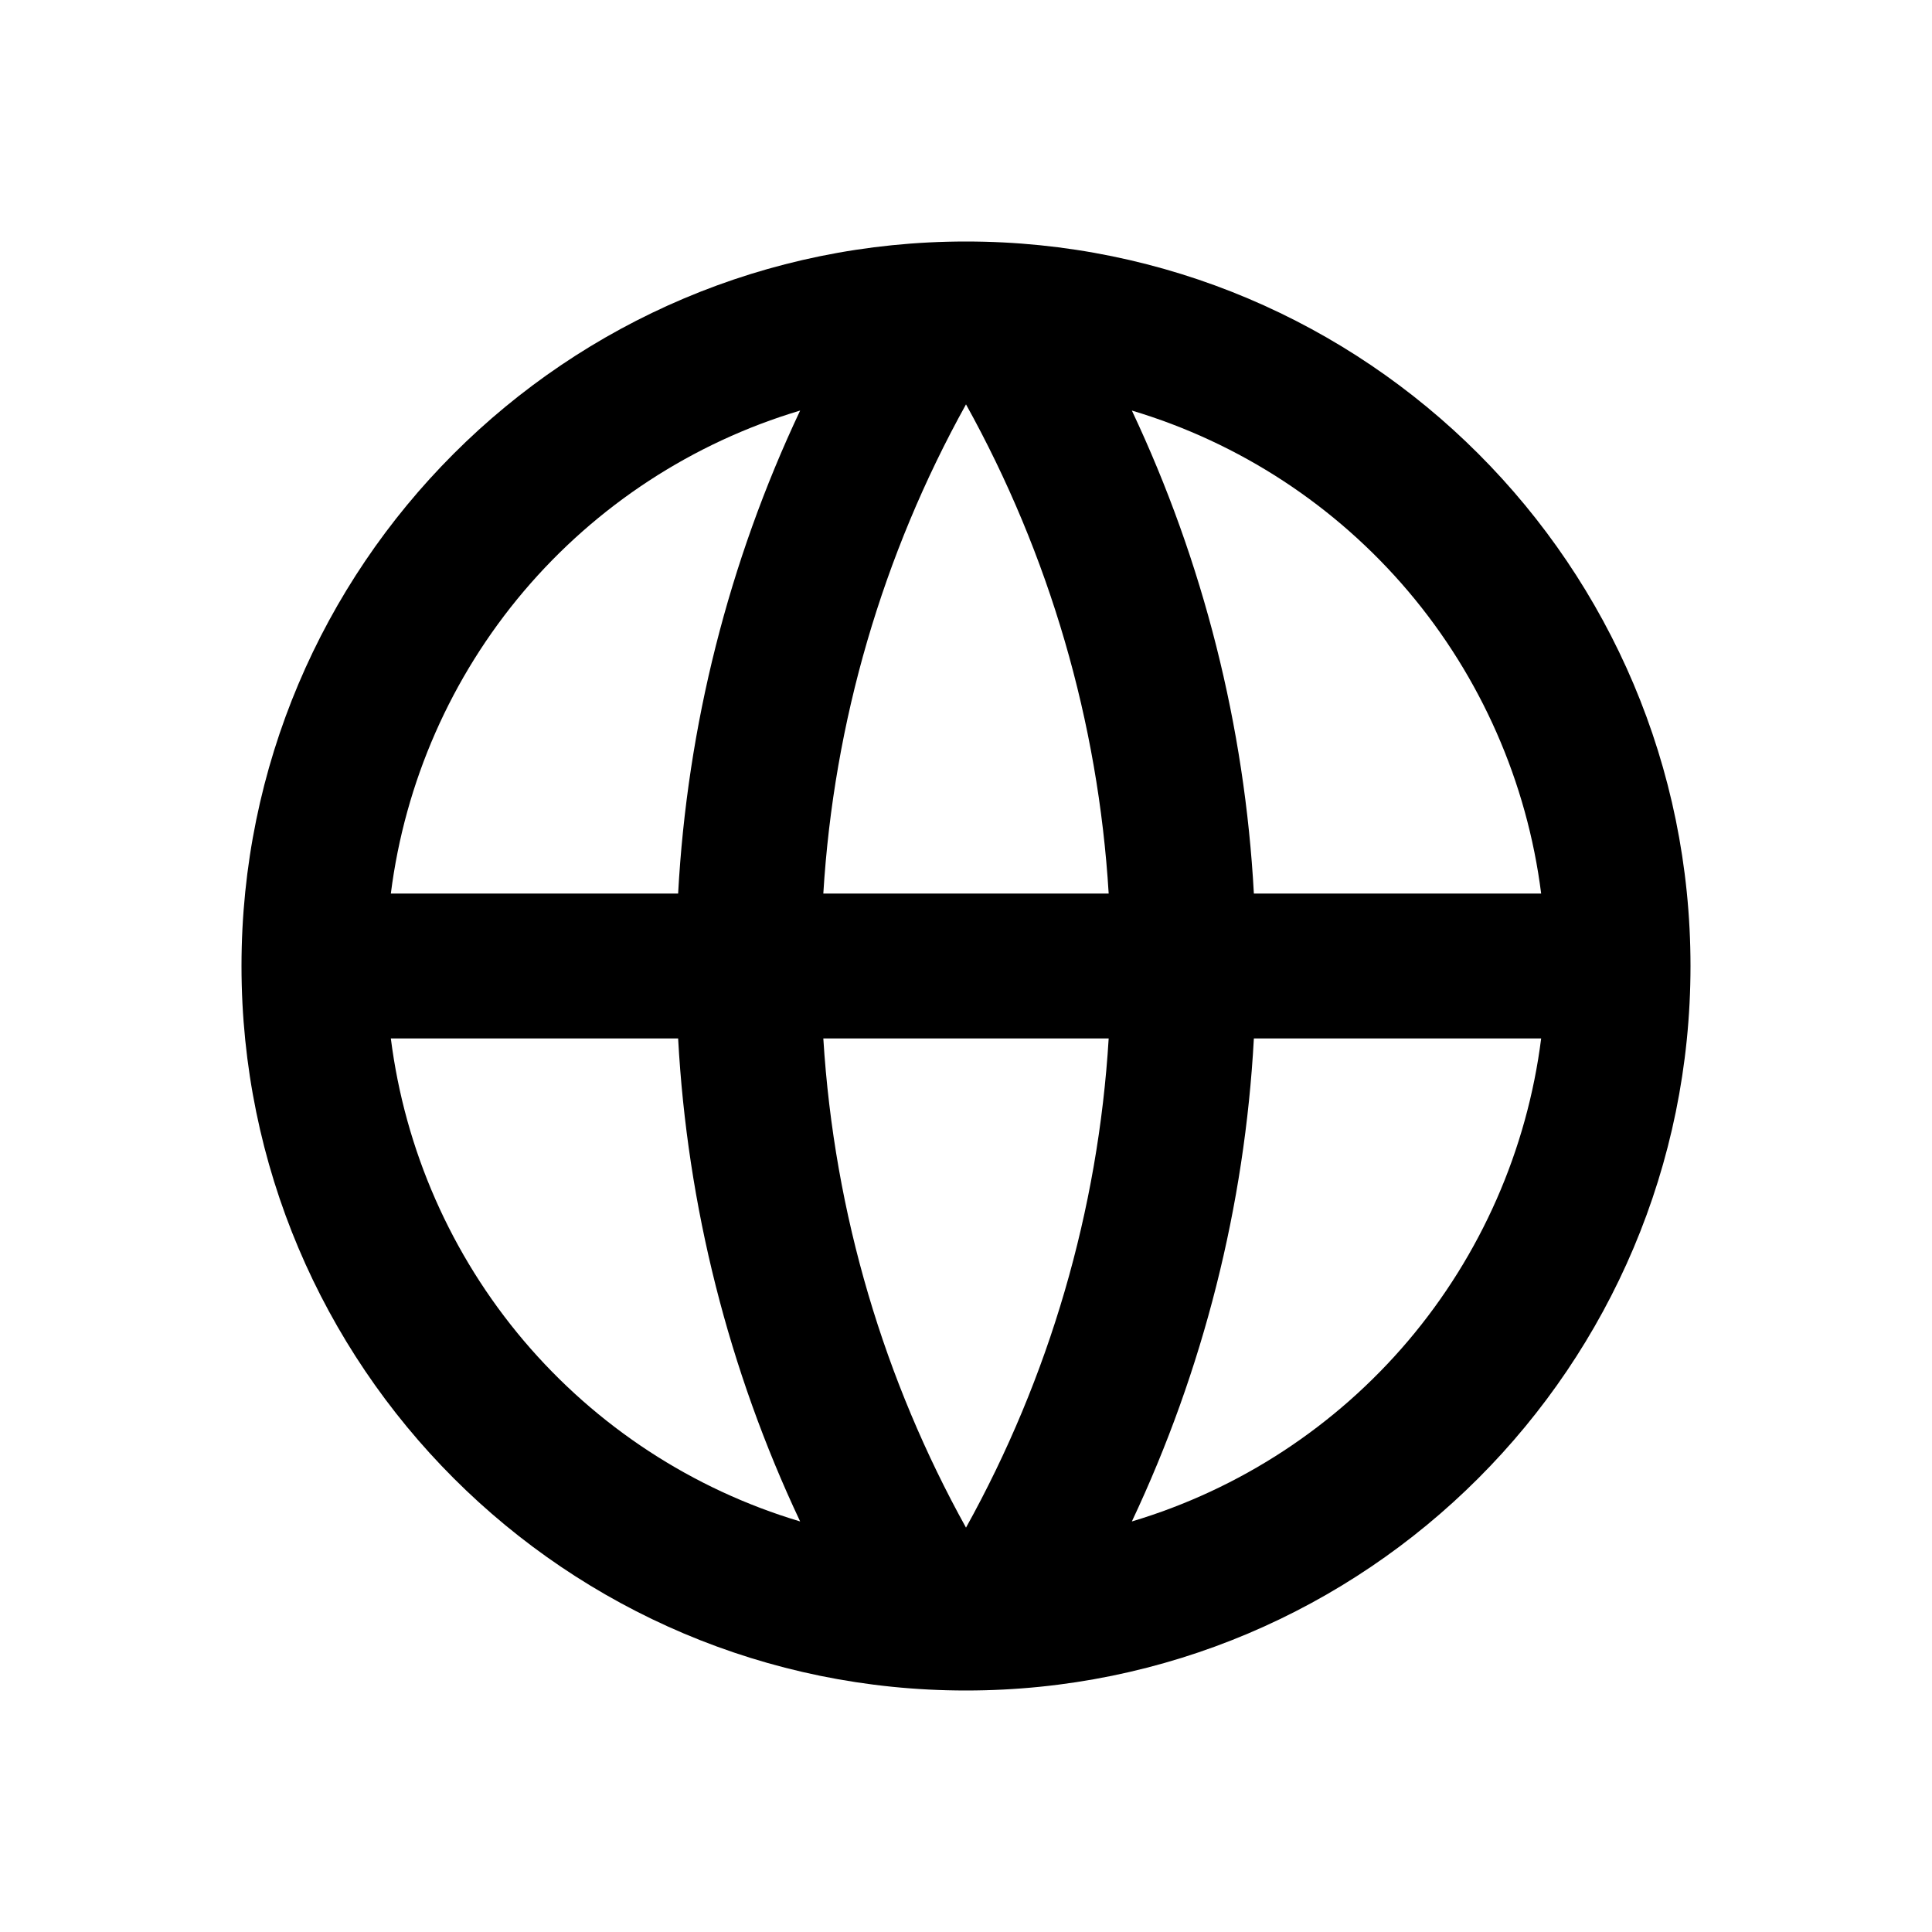<svg width="20" height="20" viewBox="0 0 20 20" fill="none" xmlns="http://www.w3.org/2000/svg">
<path d="M10 17.5C5.858 17.5 2.5 14.142 2.5 10C2.5 5.858 5.858 2.5 10 2.5C14.142 2.5 17.5 5.858 17.5 10C17.5 14.142 14.142 17.5 10 17.5ZM8.283 15.75C7.543 14.181 7.114 12.483 7.02 10.75H4.046C4.192 11.904 4.67 12.991 5.422 13.879C6.174 14.766 7.168 15.417 8.283 15.75ZM8.523 10.75C8.636 12.579 9.159 14.297 10 15.814C10.864 14.257 11.369 12.527 11.477 10.75H8.523ZM15.954 10.75H12.98C12.886 12.483 12.457 14.181 11.717 15.75C12.832 15.417 13.826 14.766 14.578 13.879C15.33 12.991 15.808 11.904 15.954 10.75ZM4.046 9.25H7.02C7.114 7.517 7.543 5.819 8.283 4.25C7.168 4.583 6.174 5.234 5.422 6.121C4.67 7.009 4.192 8.096 4.046 9.25ZM8.523 9.25H11.477C11.369 7.473 10.864 5.743 10 4.186C9.136 5.743 8.631 7.473 8.523 9.25H8.523ZM11.717 4.25C12.457 5.819 12.886 7.517 12.98 9.25H15.954C15.808 8.096 15.33 7.009 14.578 6.121C13.826 5.234 12.832 4.583 11.717 4.25Z" fill="#868C98" style="fill:#868C98;fill:color(display-p3 0.525 0.549 0.596);fill-opacity:1;"/>
</svg>
